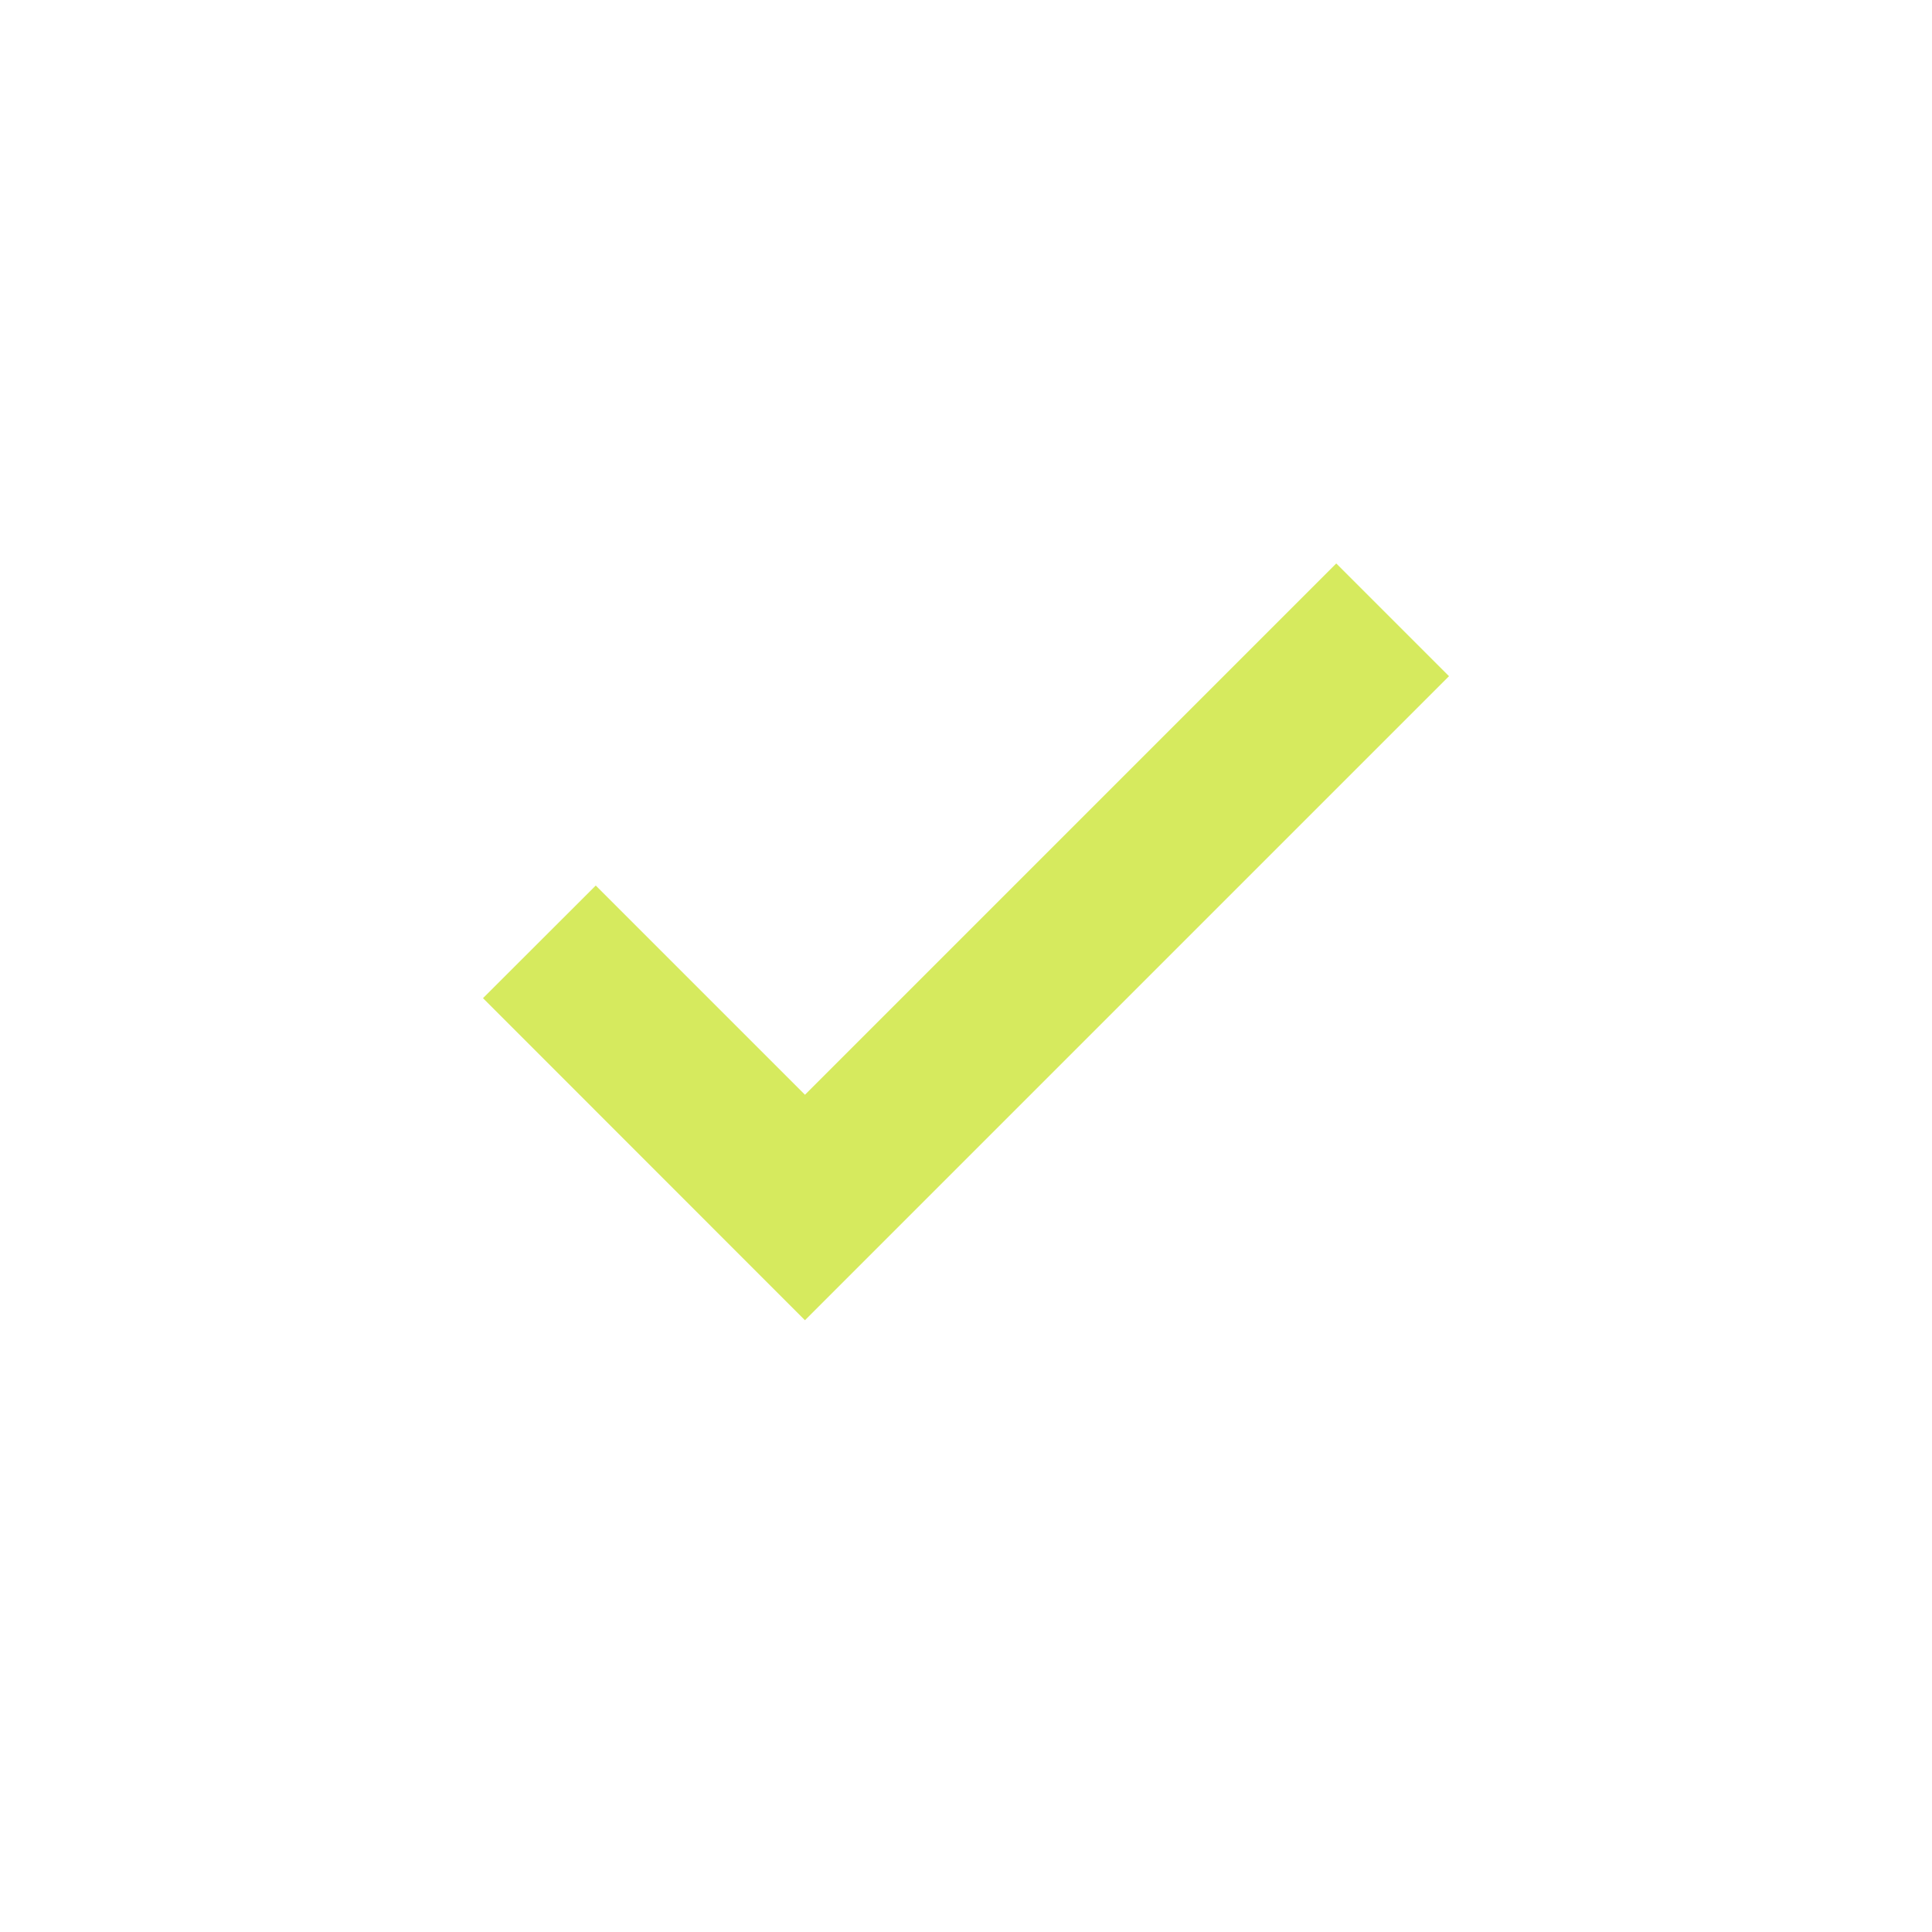 <svg width="14" height="14" viewBox="0 0 14 14" fill="none" xmlns="http://www.w3.org/2000/svg">
<mask id="mask0_108_965" style="mask-type:alpha" maskUnits="userSpaceOnUse" x="0" y="0" width="14" height="14">
<rect width="14" height="14" fill="#D9D9D9"/>
</mask>
<g mask="url(#mask0_108_965)">
<path d="M5.833 9.567L3.5 7.233L4.317 6.417L5.833 7.933L9.683 4.083L10.5 4.9L5.833 9.567Z" fill="#D6EA5E"/>
</g>
</svg>
